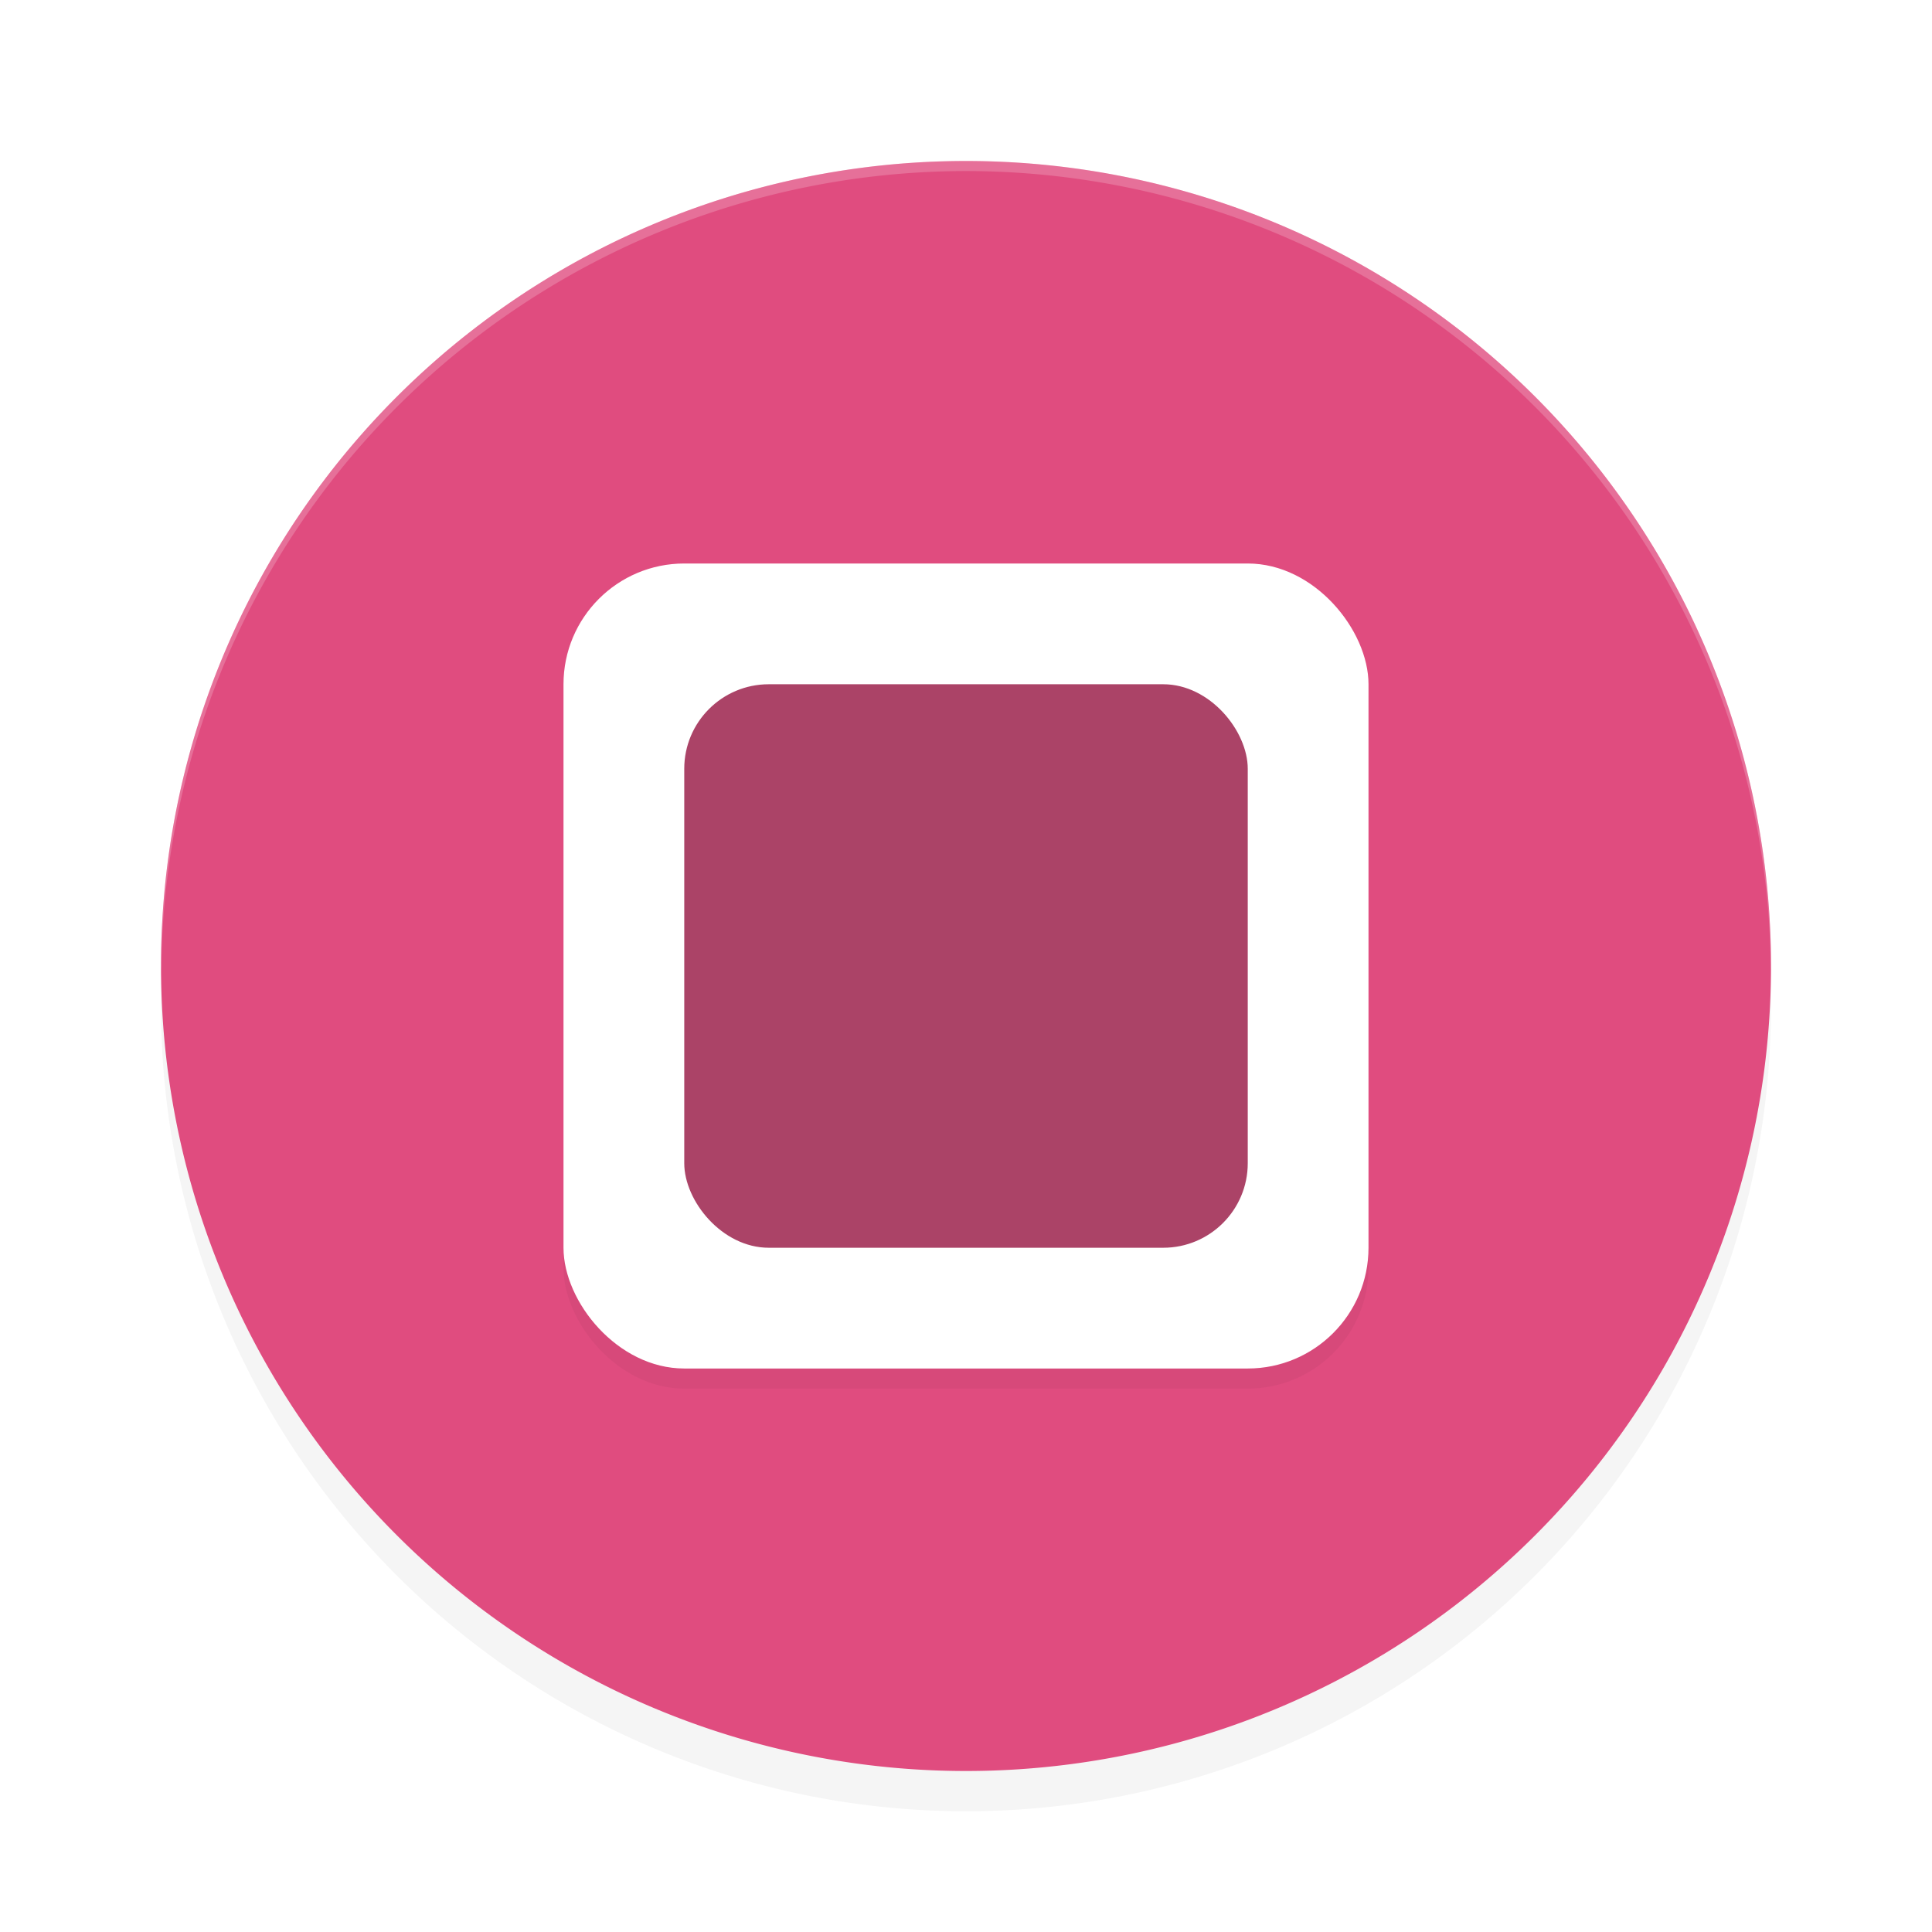 <svg xmlns="http://www.w3.org/2000/svg" id="svg14" width="192" height="192" version="1.1"><defs><filter style="color-interpolation-filters:sRGB" id="filter967" width="1.1" height="1.1" x=".05" y=".05"><feGaussianBlur stdDeviation="3.2"/></filter><filter style="color-interpolation-filters:sRGB" id="filter971" width="1.1" height="1.1" x=".05" y=".05"><feGaussianBlur stdDeviation="1.6"/></filter></defs><path style="filter:url(#filter967);opacity:.2;fill:#000" d="M 96,20 A 80,80 0 0 0 16,100 80,80 0 0 0 96,180 80,80 0 0 0 176,100 80,80 0 0 0 96,20 Z"/><path style="fill:#e04c7f" d="M 96,16 A 80,80 0 0 0 16,96 80,80 0 0 0 96,176 80,80 0 0 0 176,96 80,80 0 0 0 96,16 Z"/><path style="opacity:.2;fill:#fff" d="M 96.00 16 A 80 80 0 0 0 16 96 A 80 80 0 0 0 16.03 96.56 A 80 80 0 0 1 96.00 17 L 96 17 A 80 80 0 0 1 175.98 96.38 A 80 80 0 0 0 176.00 96 A 80 80 0 0 0 96 16 L 96.00 16 z"/><rect style="filter:url(#filter971);opacity:.2" width="80" height="80" x="56" y="58" rx="12" ry="12"/><rect style="fill:#fff" width="80" height="80" x="56" y="56" rx="12" ry="12"/><rect style="fill:#ab4367" width="56" height="56" x="68" y="68" rx="8.4" ry="8.4"/></svg>